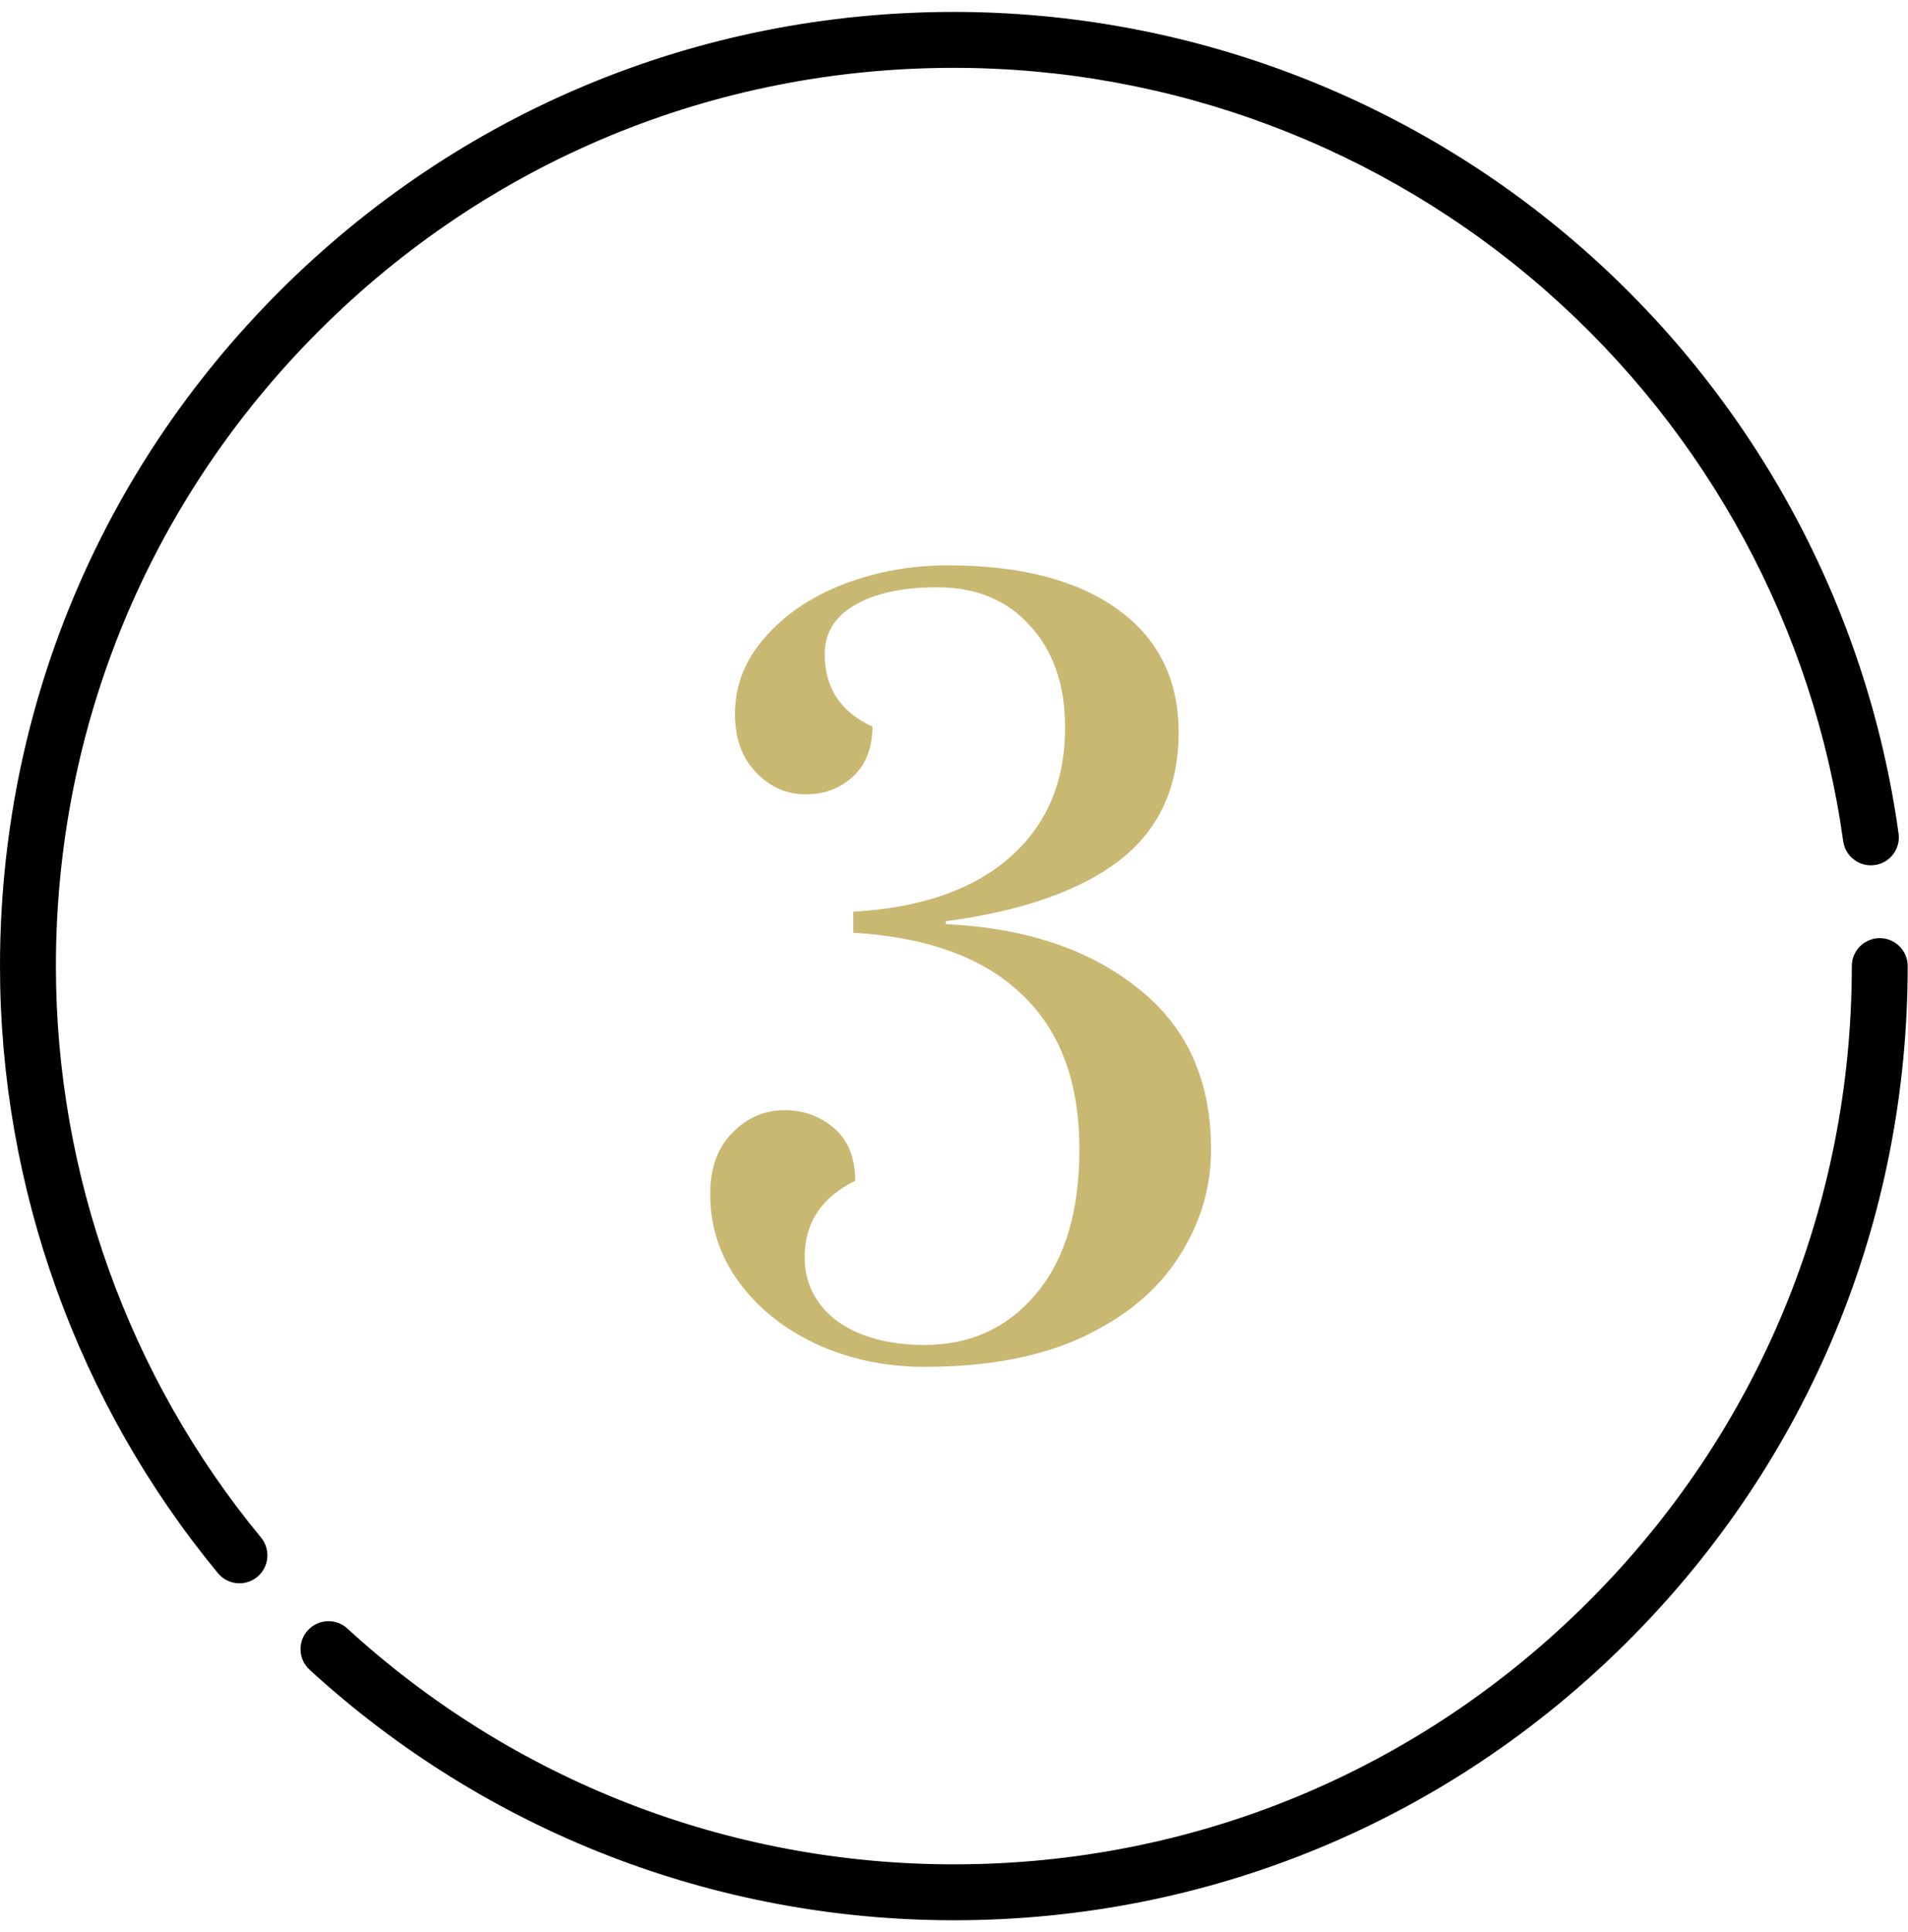 <svg width="80" height="81" viewBox="0 0 80 81" fill="none" xmlns="http://www.w3.org/2000/svg">
<g clip-path="url(#clip0)">
<path d="M78.815 39.328C78.168 39.328 77.644 39.852 77.644 40.5C77.644 50.559 73.728 60.015 66.616 67.127C59.505 74.24 50.05 78.156 39.994 78.156C30.551 78.156 21.52 74.645 14.564 68.269C14.087 67.832 13.346 67.865 12.909 68.342C12.471 68.819 12.504 69.56 12.98 69.997C20.37 76.77 29.963 80.5 39.994 80.5C50.676 80.5 60.72 76.339 68.273 68.784C75.827 61.229 79.987 51.184 79.987 40.5C79.987 39.852 79.463 39.328 78.815 39.328Z" fill="black"/>
<path d="M2.344 40.5C2.344 30.441 6.26 20.985 13.371 13.873C20.482 6.76 29.937 2.844 39.994 2.844C49.136 2.844 57.951 6.161 64.814 12.185C71.616 18.154 76.044 26.35 77.283 35.266C77.372 35.907 77.966 36.354 78.605 36.265C79.246 36.176 79.694 35.584 79.605 34.943C78.287 25.471 73.584 16.763 66.361 10.423C59.069 4.024 49.705 0.5 39.994 0.5C29.311 0.5 19.268 4.661 11.714 12.216C4.16 19.771 0 29.816 0 40.5C0 49.772 3.245 58.809 9.136 65.947C9.367 66.228 9.702 66.373 10.04 66.373C10.303 66.373 10.567 66.285 10.786 66.105C11.285 65.693 11.355 64.955 10.943 64.455C5.398 57.736 2.344 49.229 2.344 40.5Z" fill="black"/>
<path d="M38.778 57.3C37.124 57.3 35.604 56.98 34.218 56.34C32.858 55.7 31.778 54.834 30.978 53.74C30.178 52.647 29.778 51.42 29.778 50.06C29.778 48.967 30.084 48.114 30.698 47.5C31.311 46.86 32.044 46.54 32.898 46.54C33.698 46.54 34.391 46.794 34.978 47.3C35.564 47.807 35.858 48.54 35.858 49.5C34.444 50.194 33.738 51.26 33.738 52.7C33.738 53.794 34.191 54.687 35.098 55.38C36.031 56.047 37.258 56.38 38.778 56.38C40.698 56.38 42.258 55.66 43.458 54.22C44.658 52.78 45.258 50.767 45.258 48.18C45.258 45.38 44.458 43.22 42.858 41.7C41.258 40.154 38.898 39.287 35.778 39.1V38.22C38.578 38.06 40.751 37.313 42.298 35.98C43.871 34.62 44.658 32.794 44.658 30.5C44.658 28.713 44.164 27.287 43.178 26.22C42.218 25.154 40.924 24.62 39.298 24.62C37.831 24.62 36.671 24.873 35.818 25.38C34.991 25.86 34.578 26.54 34.578 27.42C34.578 28.834 35.244 29.847 36.578 30.46C36.578 31.367 36.298 32.074 35.738 32.58C35.204 33.06 34.551 33.3 33.778 33.3C32.978 33.3 32.284 32.993 31.698 32.38C31.111 31.767 30.818 30.953 30.818 29.94C30.818 28.74 31.231 27.674 32.058 26.74C32.884 25.78 33.978 25.034 35.338 24.5C36.724 23.967 38.191 23.7 39.738 23.7C42.778 23.7 45.151 24.314 46.858 25.54C48.564 26.767 49.418 28.487 49.418 30.7C49.418 33.02 48.578 34.82 46.898 36.1C45.244 37.353 42.831 38.194 39.658 38.62V38.74C42.991 38.9 45.671 39.794 47.698 41.42C49.751 43.02 50.778 45.273 50.778 48.18C50.778 49.807 50.324 51.313 49.418 52.7C48.538 54.087 47.191 55.207 45.378 56.06C43.591 56.887 41.391 57.3 38.778 57.3Z" fill="#C9B872"/>
</g>
<defs>
<clipPath id="clip0">
<rect width="80" height="80" fill="white" transform="translate(0 0.5)"/>
</clipPath>
</defs>
</svg>
